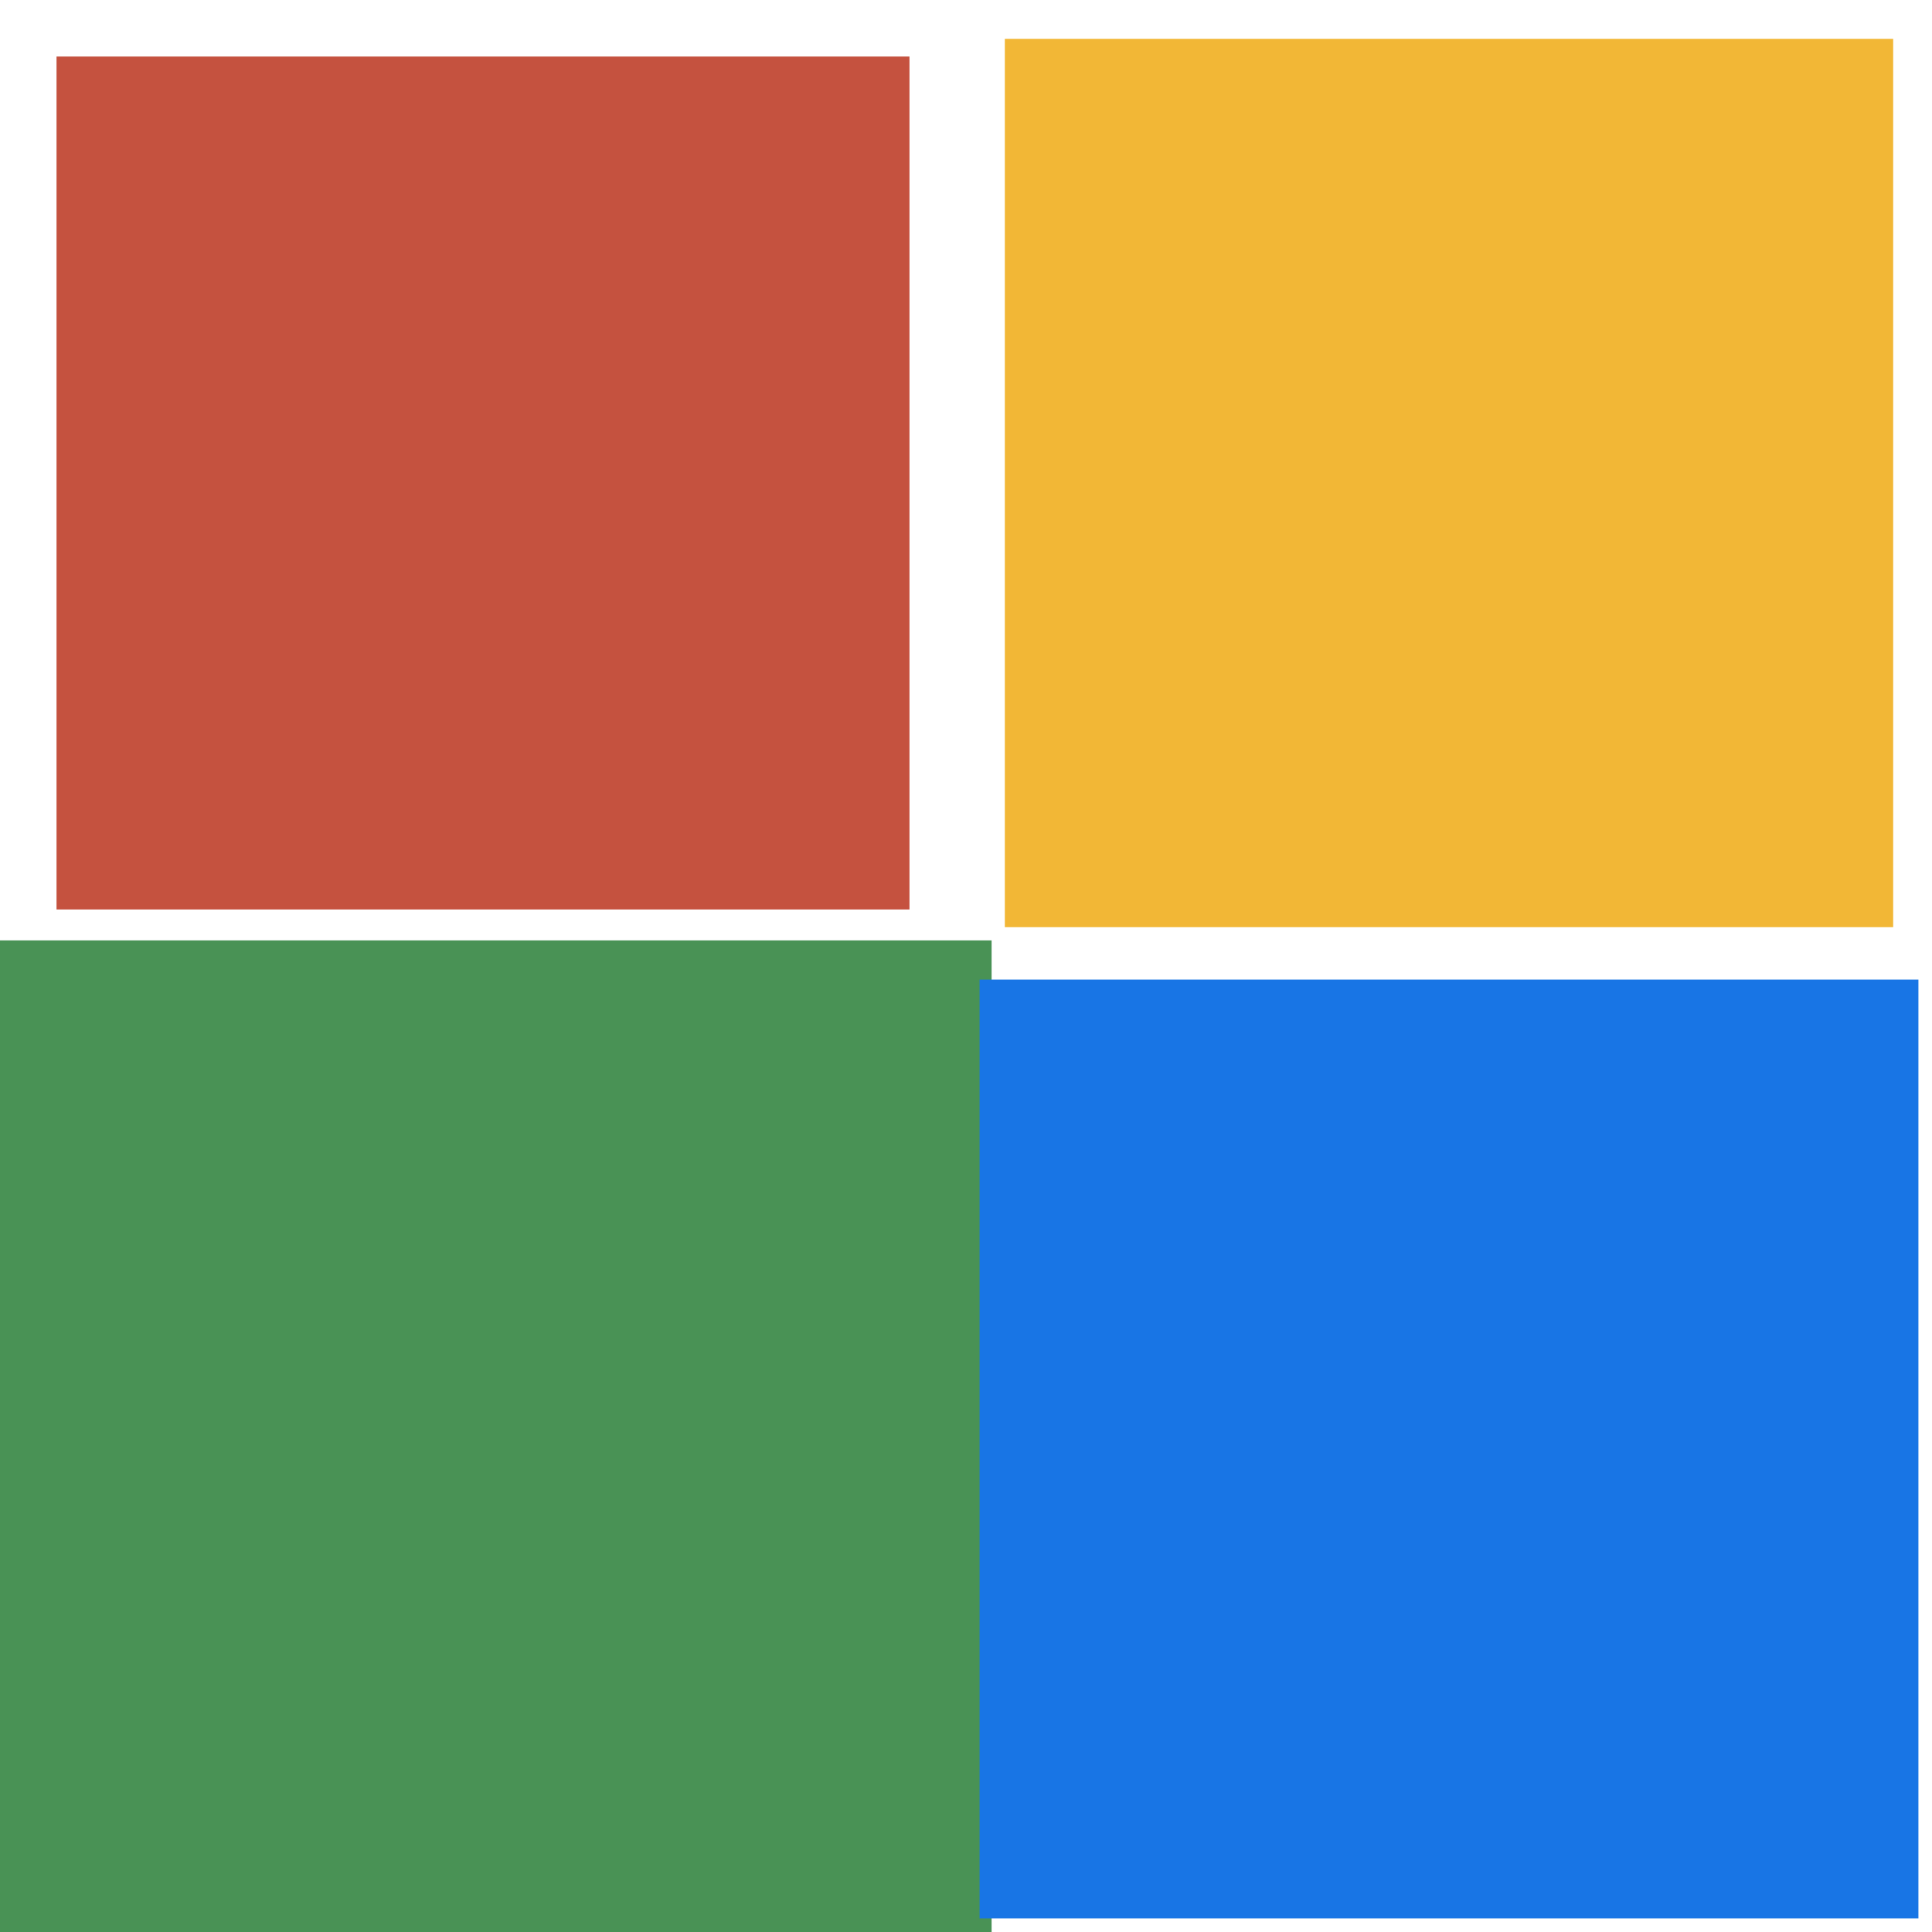 <svg width="200px"  height="200px"  xmlns="http://www.w3.org/2000/svg" viewBox="0 0 100 100" preserveAspectRatio="xMidYMid" class="lds-cube" style="background: none;">
    <g transform="translate(25,25)">
      <rect ng-attr-x="{{config.dp}}" ng-attr-y="{{config.dp}}" ng-attr-width="{{config.blockSize}}" ng-attr-height="{{config.blockSize}}" ng-attr-fill="{{config.c1}}" x="-19.5" y="-19.5" width="39" height="39" fill="#c5523f" transform="scale(1.132 1.132)">
        <animateTransform attributeName="transform" type="scale" calcMode="spline" values="1.44;1" keyTimes="0;1" dur="0.7s" keySplines="0 0.5 0.5 1" begin="-0.21s" repeatCount="indefinite"></animateTransform>
      </rect>
    </g>
    <g transform="translate(75,25)">
      <rect ng-attr-x="{{config.dp}}" ng-attr-y="{{config.dp}}" ng-attr-width="{{config.blockSize}}" ng-attr-height="{{config.blockSize}}" ng-attr-fill="{{config.c2}}" x="-19.5" y="-19.5" width="39" height="39" fill="#f2b736" transform="scale(1.179 1.179)">
        <animateTransform attributeName="transform" type="scale" calcMode="spline" values="1.44;1" keyTimes="0;1" dur="0.7s" keySplines="0 0.5 0.5 1" begin="-0.14s" repeatCount="indefinite"></animateTransform>
      </rect>
    </g>
    <g transform="translate(25,75)">
      <rect ng-attr-x="{{config.dp}}" ng-attr-y="{{config.dp}}" ng-attr-width="{{config.blockSize}}" ng-attr-height="{{config.blockSize}}" ng-attr-fill="{{config.c3}}" x="-19.5" y="-19.5" width="39" height="39" fill="#499255" transform="scale(1.35 1.35)">
        <animateTransform attributeName="transform" type="scale" calcMode="spline" values="1.44;1" keyTimes="0;1" dur="0.7s" keySplines="0 0.5 0.5 1" begin="0s" repeatCount="indefinite"></animateTransform>
      </rect>
    </g>
    <g transform="translate(75,75)">
      <rect ng-attr-x="{{config.dp}}" ng-attr-y="{{config.dp}}" ng-attr-width="{{config.blockSize}}" ng-attr-height="{{config.blockSize}}" ng-attr-fill="{{config.c4}}" x="-19.5" y="-19.5" width="39" height="39" fill="#1875e5" transform="scale(1.246 1.246)">
        <animateTransform attributeName="transform" type="scale" calcMode="spline" values="1.44;1" keyTimes="0;1" dur="0.7s" keySplines="0 0.5 0.5 1" begin="-0.07s" repeatCount="indefinite"></animateTransform>
      </rect>
    </g>
  </svg>